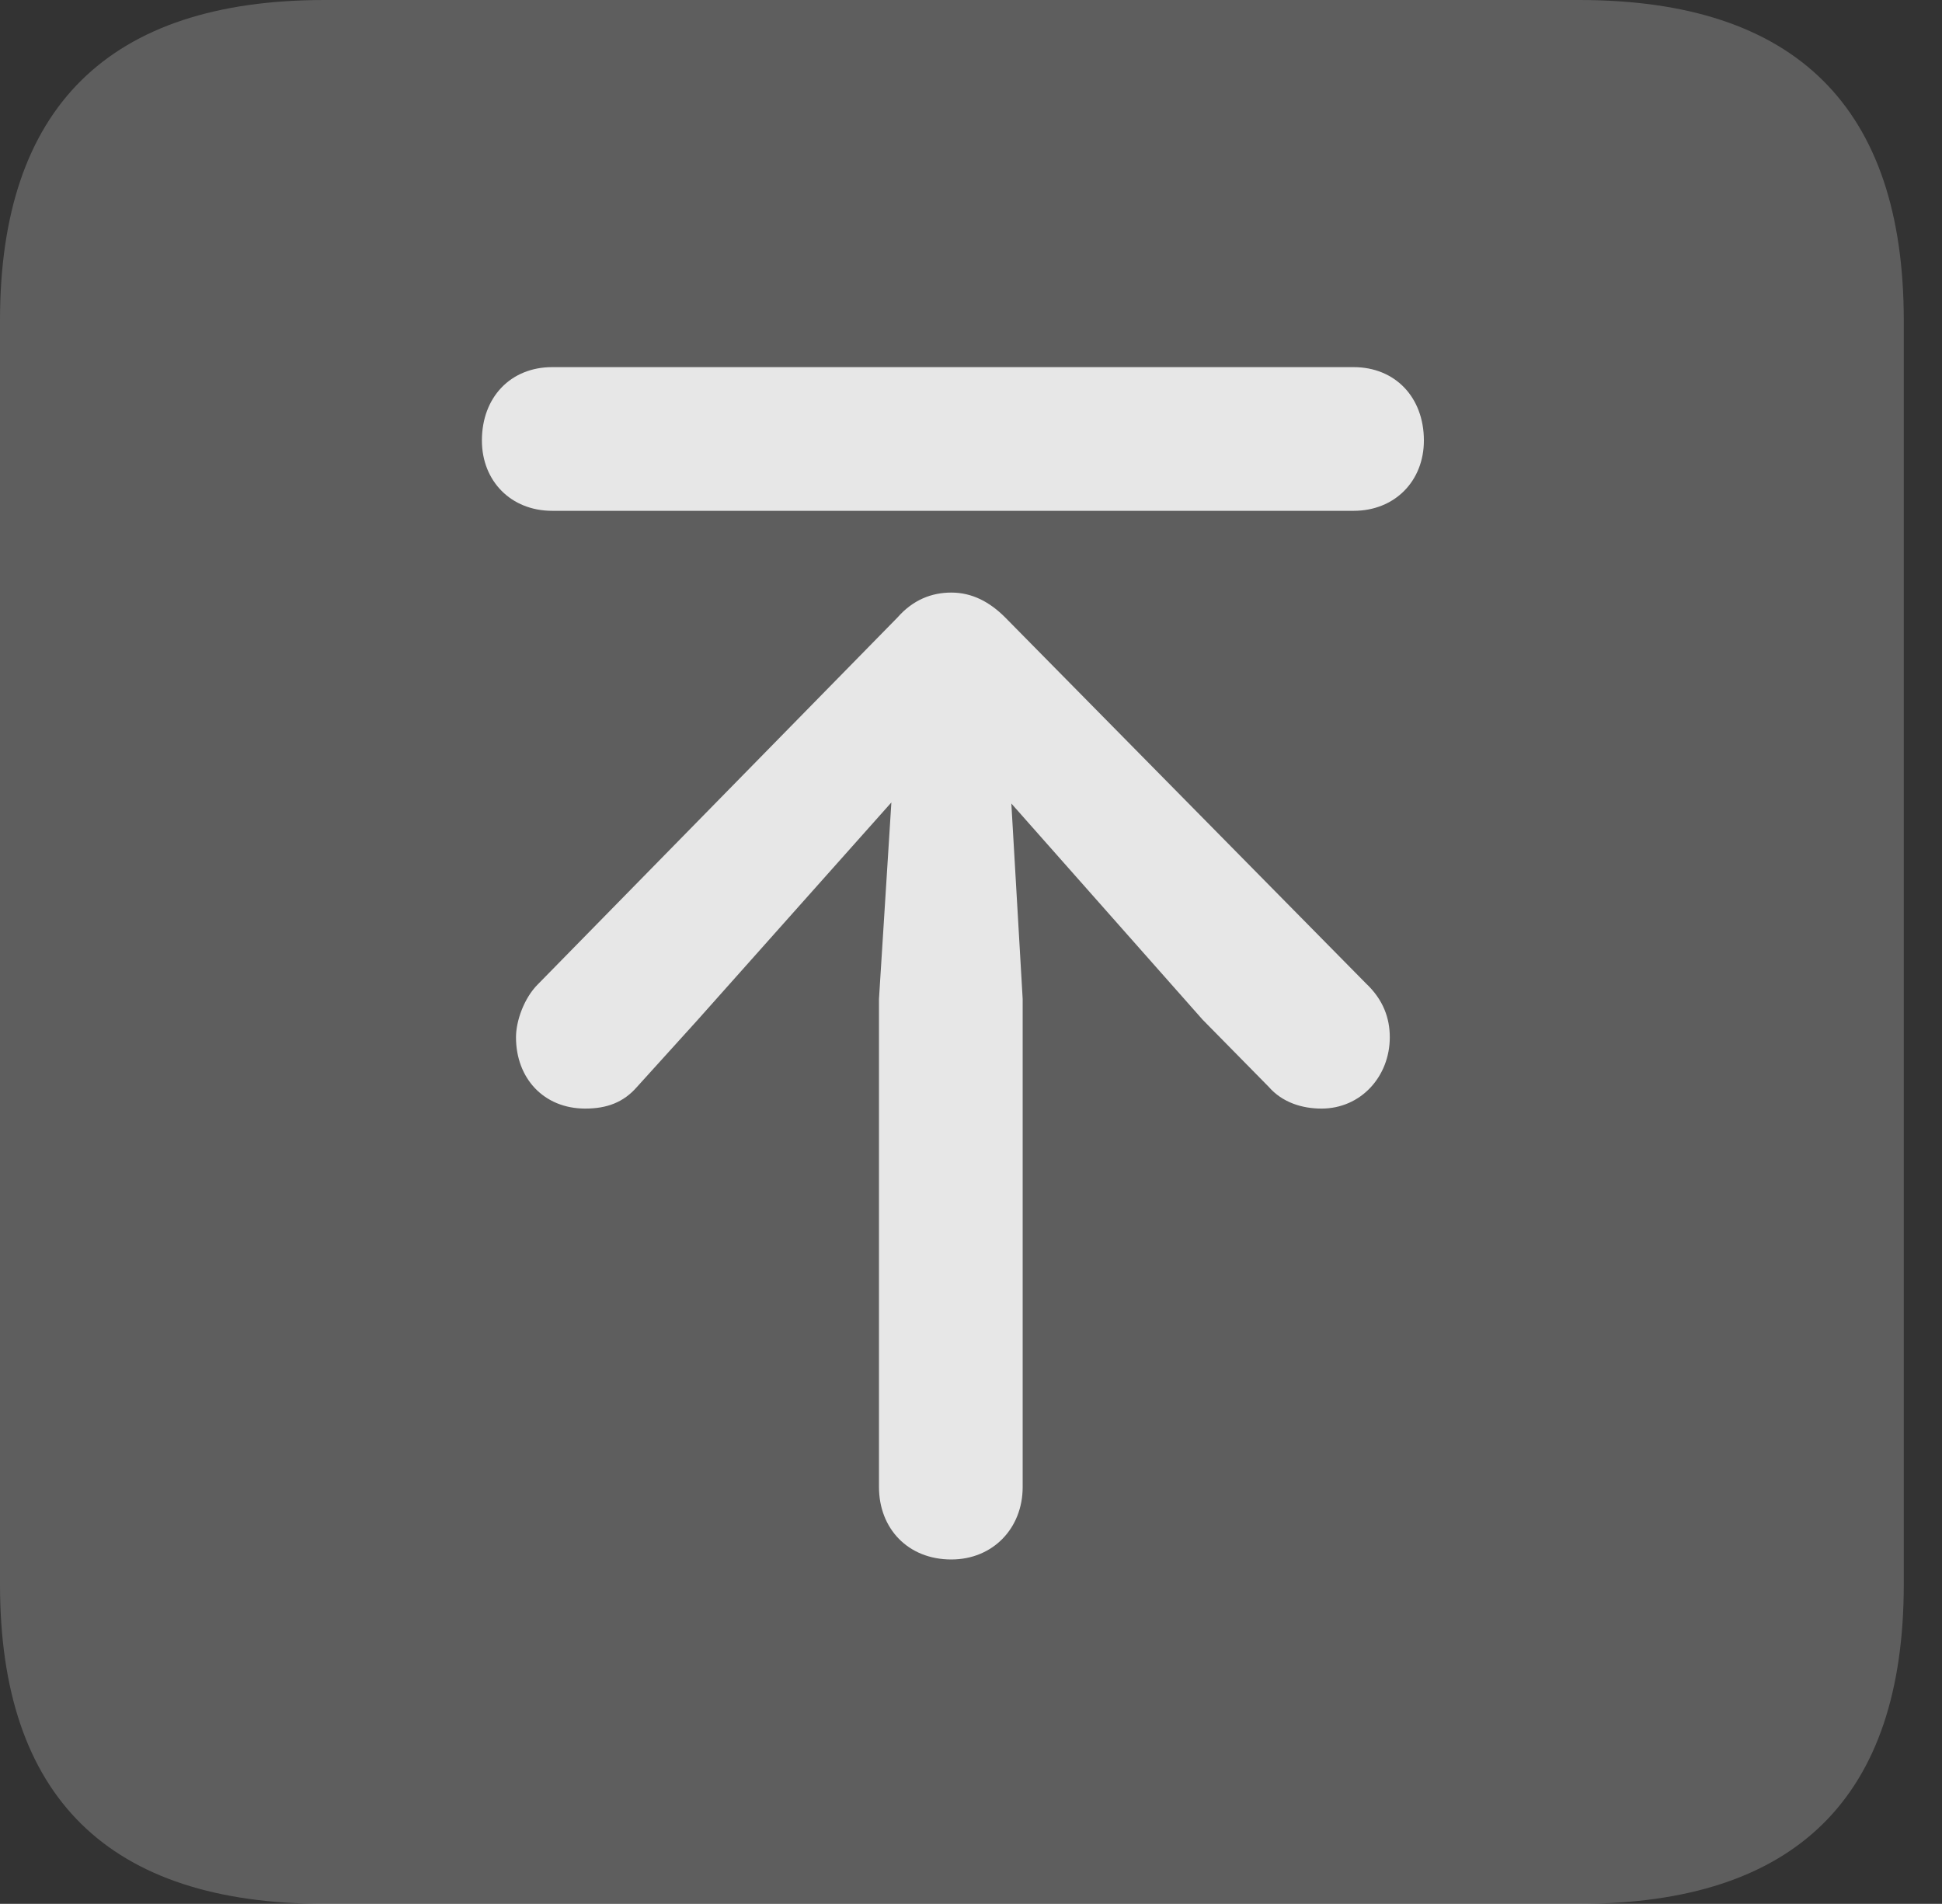 <?xml version="1.0" encoding="UTF-8"?>
<!--Generator: Apple Native CoreSVG 341-->
<!DOCTYPE svg
PUBLIC "-//W3C//DTD SVG 1.1//EN"
       "http://www.w3.org/Graphics/SVG/1.1/DTD/svg11.dtd">
<svg version="1.1" xmlns="http://www.w3.org/2000/svg" xmlns:xlink="http://www.w3.org/1999/xlink" viewBox="0 0 18.34 17.979">
 <rect x="0" y="0" width="18.34" height="17.979" fill="#333333" stroke="none"/>
 <g>
  <rect height="17.979" opacity="0" width="18.34" x="0" y="0"/>
  <path d="M3.066 17.979L14.912 17.979C16.963 17.979 17.979 16.973 17.979 14.961L17.979 3.027C17.979 1.016 16.963 0 14.912 0L3.066 0C1.025 0 0 1.016 0 3.027L0 14.961C0 16.973 1.025 17.979 3.066 17.979Z" fill="white" fill-opacity="0.212"/>
  <path d="M8.984 14.727C8.574 14.727 8.301 14.434 8.301 14.043L8.301 9.434L8.418 7.578L6.582 9.639L6.016 10.264C5.889 10.41 5.732 10.469 5.527 10.469C5.137 10.469 4.873 10.185 4.873 9.795C4.873 9.639 4.951 9.424 5.078 9.297L8.477 5.83C8.623 5.664 8.799 5.596 8.984 5.596C9.18 5.596 9.346 5.684 9.492 5.83L12.9 9.287C13.066 9.443 13.125 9.619 13.125 9.795C13.125 10.166 12.852 10.469 12.48 10.469C12.295 10.469 12.109 10.41 11.982 10.264L11.357 9.629L9.551 7.588L9.658 9.434L9.658 14.043C9.658 14.434 9.375 14.727 8.984 14.727ZM5.215 4.824C4.824 4.824 4.551 4.541 4.551 4.16C4.551 3.75 4.824 3.467 5.215 3.467L12.783 3.467C13.174 3.467 13.447 3.75 13.447 4.16C13.447 4.541 13.174 4.824 12.783 4.824Z" fill="white" fill-opacity="0.85"/>
 </g>
</svg>
